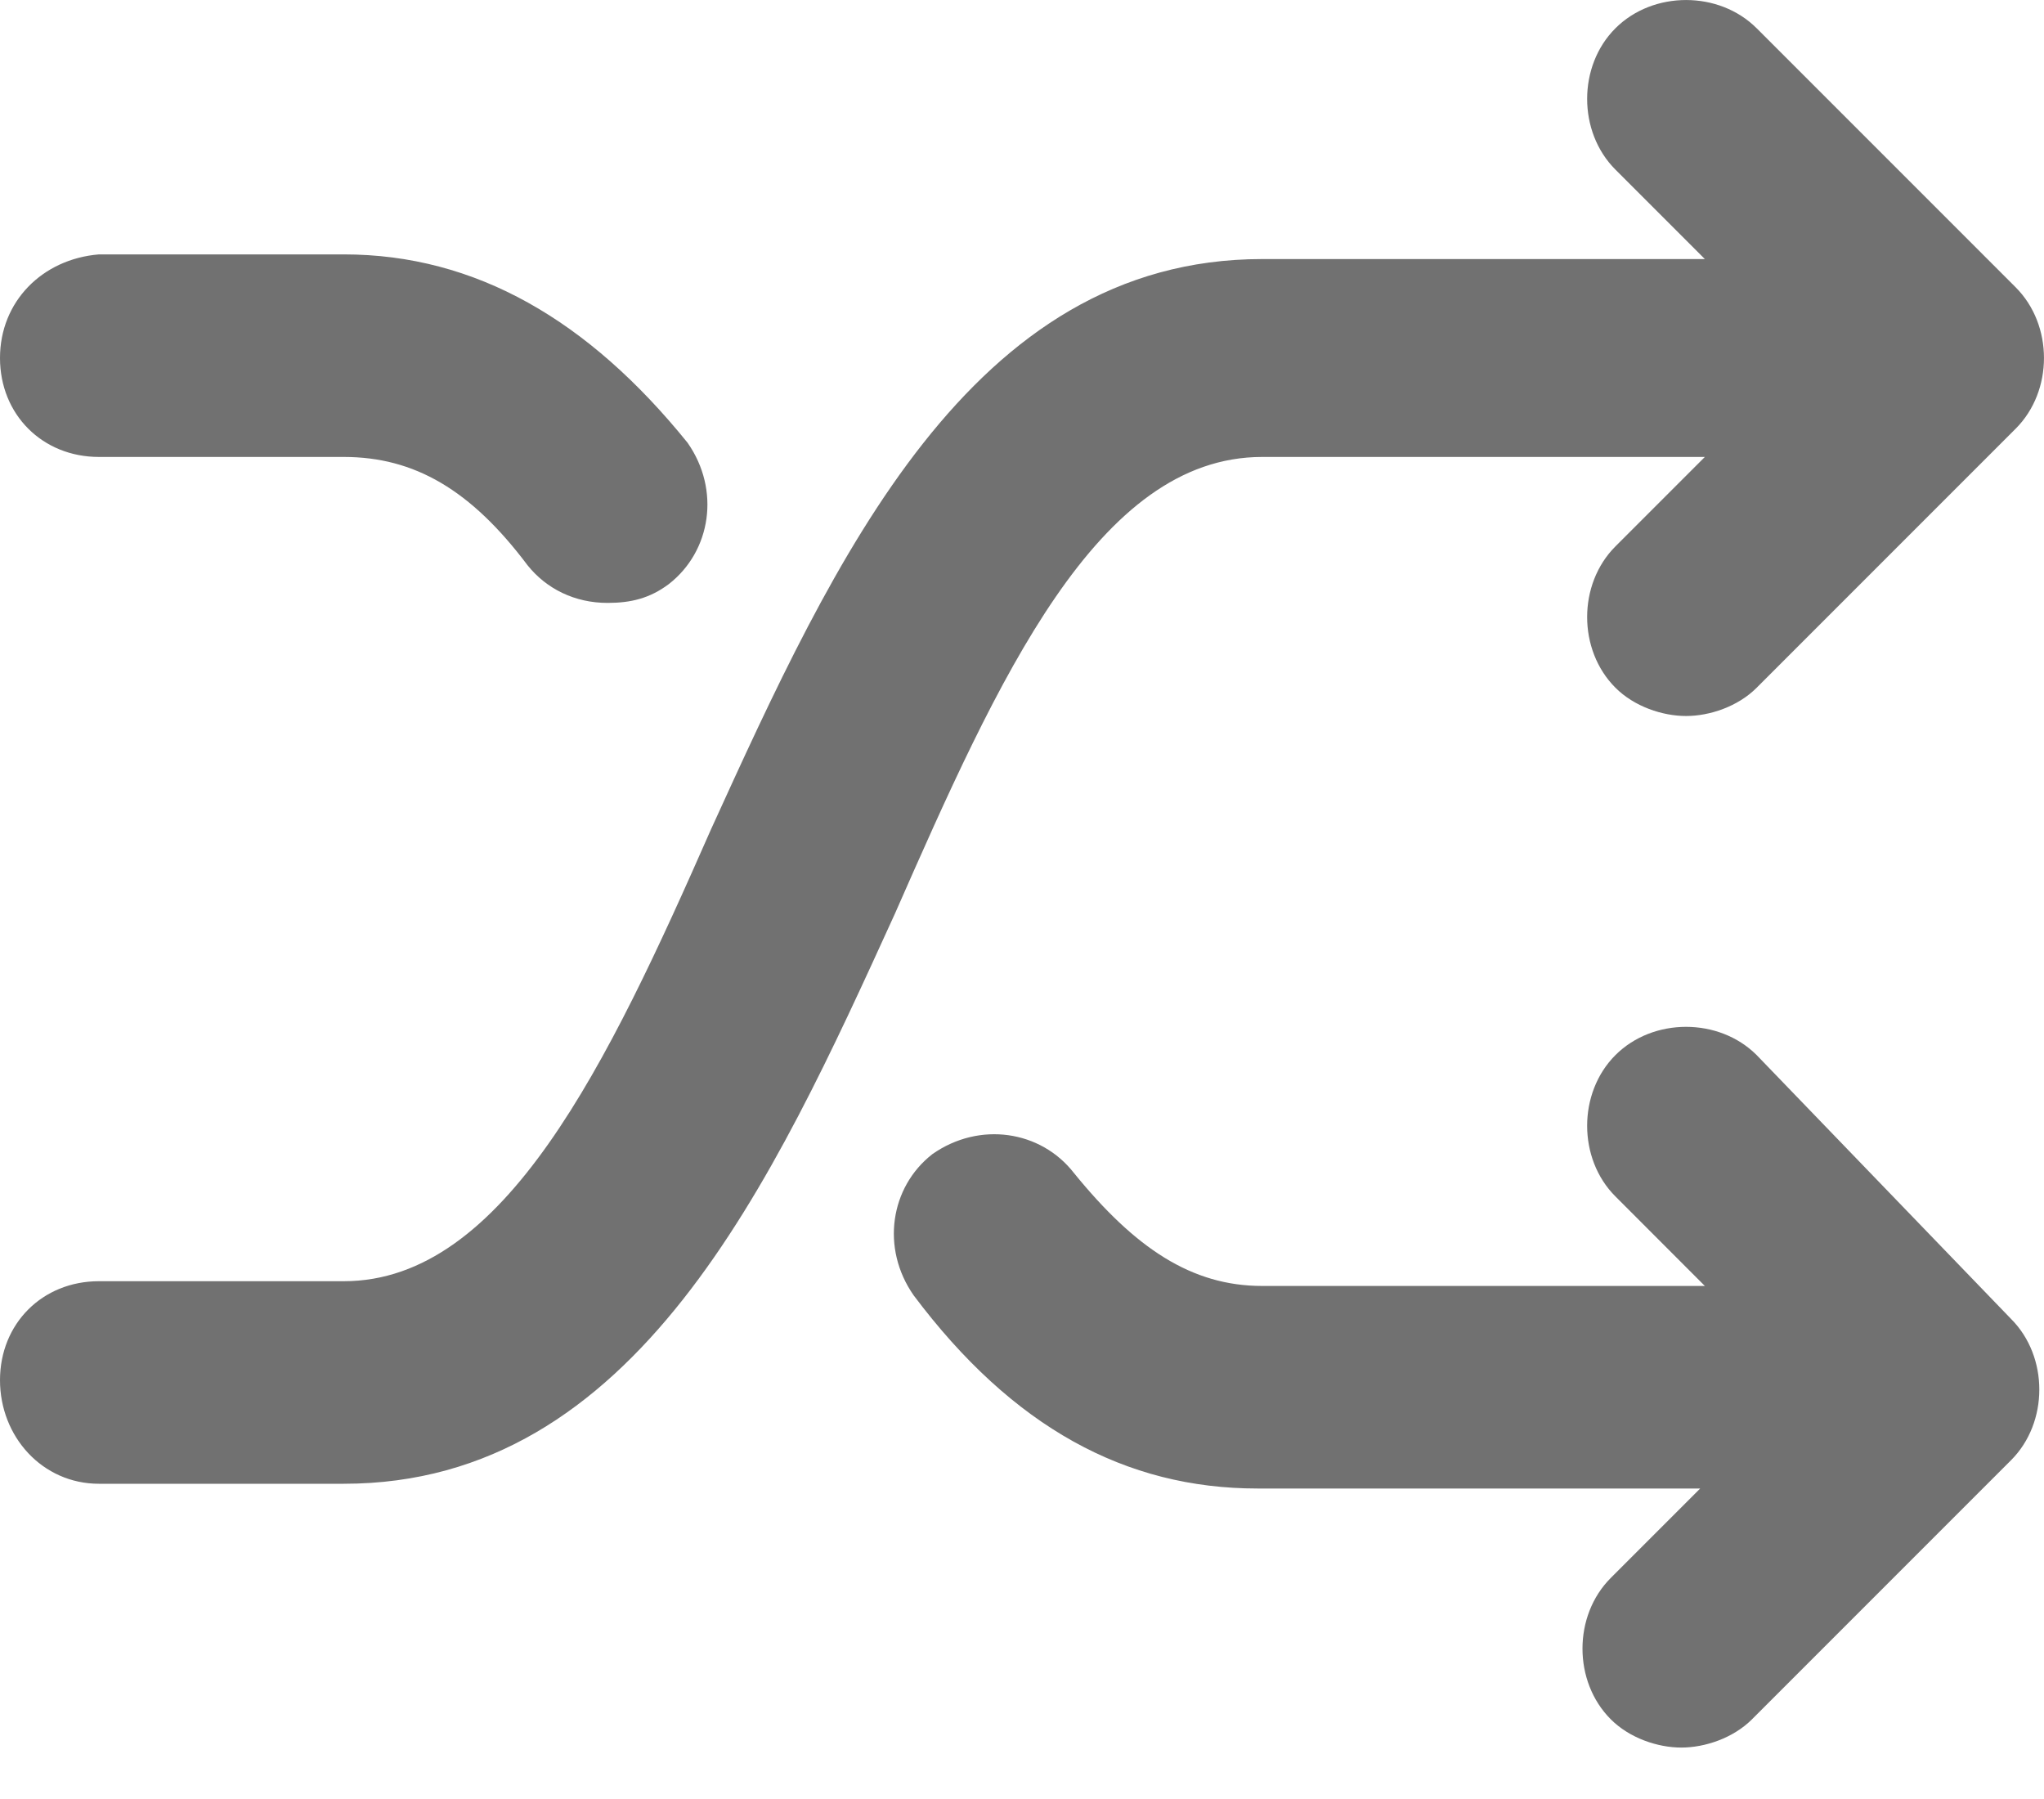 <svg width="25" height="22" viewBox="0 0 25 22" fill="none" xmlns="http://www.w3.org/2000/svg">
<path d="M21.486 12.903C21.025 12.442 20.219 12.442 19.758 12.903C19.297 13.364 19.297 14.171 19.758 14.631L20.852 15.726H15.438C14.574 15.726 13.883 15.265 13.134 14.343C12.73 13.825 11.982 13.71 11.405 14.113C10.887 14.516 10.772 15.265 11.175 15.841C12.385 17.454 13.767 18.203 15.38 18.203H20.795L19.701 19.297C19.24 19.758 19.24 20.564 19.701 21.025C19.931 21.256 20.276 21.371 20.564 21.371C20.852 21.371 21.198 21.256 21.429 21.025L24.597 17.857C25.058 17.396 25.058 16.59 24.597 16.129L21.486 12.903ZM15.438 5.588H20.852L19.758 6.682C19.297 7.143 19.297 7.949 19.758 8.41C19.988 8.641 20.334 8.756 20.622 8.756C20.91 8.756 21.256 8.641 21.486 8.41L24.654 5.242C25.115 4.781 25.115 3.975 24.654 3.514L21.486 0.346C21.025 -0.115 20.219 -0.115 19.758 0.346C19.297 0.806 19.297 1.613 19.758 2.074L20.852 3.168H15.438C11.866 3.168 10.196 6.855 8.698 10.138C7.431 13.018 6.164 15.668 4.205 15.668H1.21C0.518 15.668 0 16.187 0 16.878C0 17.569 0.518 18.145 1.21 18.145H4.205C7.777 18.145 9.447 14.459 10.945 11.175C12.212 8.295 13.422 5.588 15.438 5.588ZM1.21 5.588H4.205C5.069 5.588 5.76 5.991 6.452 6.912C6.682 7.2 7.028 7.373 7.431 7.373C7.719 7.373 7.949 7.316 8.18 7.143C8.698 6.74 8.813 5.991 8.41 5.415C7.2 3.917 5.818 3.111 4.205 3.111H1.21C0.518 3.168 0 3.687 0 4.378C0 5.069 0.518 5.588 1.21 5.588Z" fill="#717171"/>
</svg>
